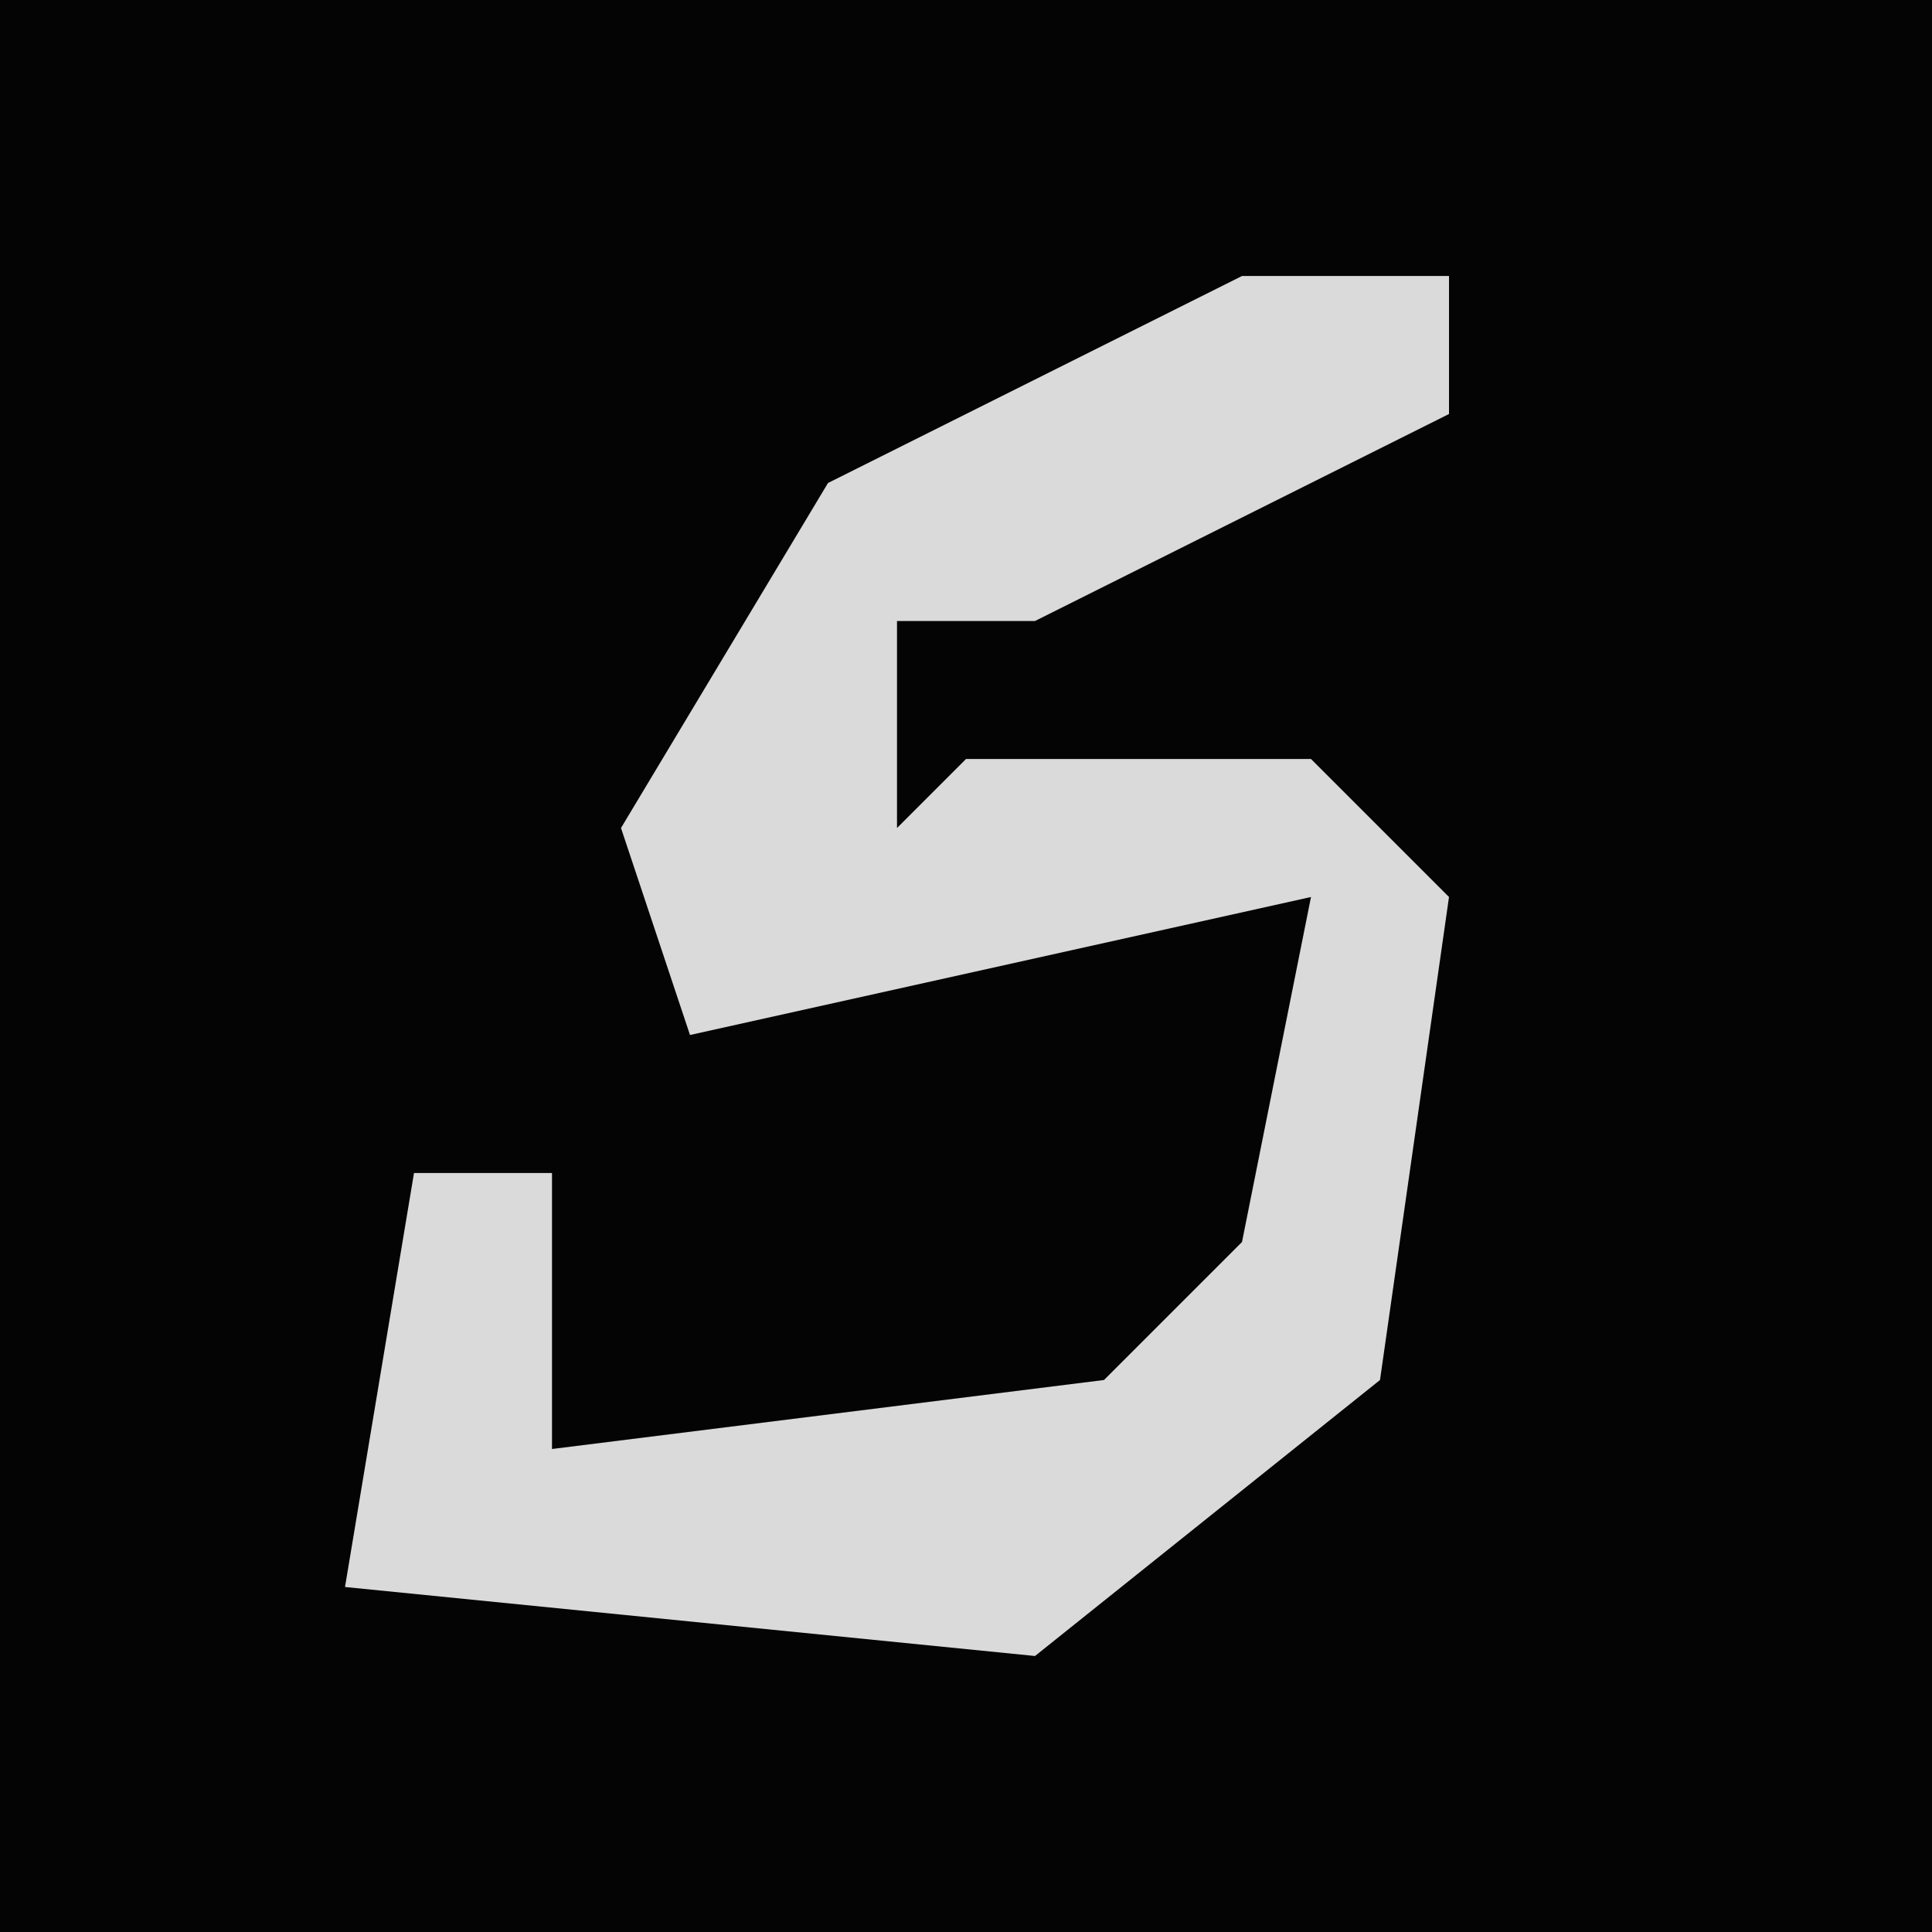 <?xml version="1.0" encoding="UTF-8"?>
<svg version="1.1" xmlns="http://www.w3.org/2000/svg" width="28" height="28">
<path d="M0,0 L28,0 L28,28 L0,28 Z " fill="#040404" transform="translate(0,0)"/>
<path d="M0,0 L3,0 L3,2 L-3,5 L-5,5 L-5,8 L-4,7 L1,7 L3,9 L2,16 L-3,20 L-13,19 L-12,13 L-10,13 L-10,17 L-2,16 L0,14 L1,9 L-8,11 L-9,8 L-6,3 Z " fill="#DADADA" transform="translate(18,4)"/>
</svg>
